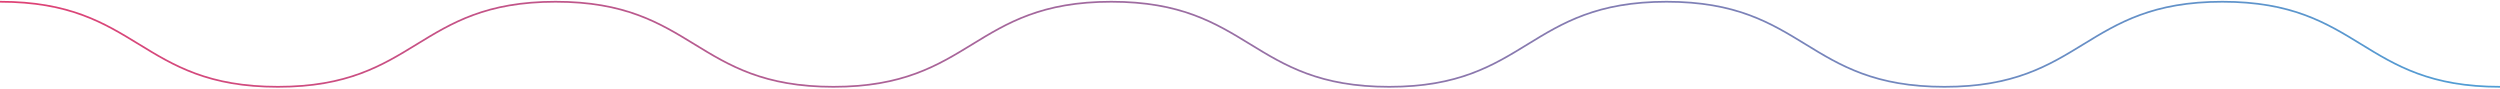 <svg width="1440" height="51" viewBox="0 0 1440 51" fill="none" xmlns="http://www.w3.org/2000/svg">
<path d="M0 1C80.033 1 80.033 50 160.066 50C240.098 50 240.098 1 319.984 1C400.016 1 400.016 50 480.049 50C560.082 50 560.082 1 640.115 1C720.147 1 720.147 50 800.18 50C879.918 50 879.918 1 959.951 1C1039.98 1 1039.98 50 1120.02 50C1200.05 50 1200.05 1 1280.08 1C1360.11 1 1359.97 50 1440 50" stroke="url(#paint0_linear_69_4335)" stroke-miterlimit="10"/>
<defs>
<linearGradient id="paint0_linear_69_4335" x1="1545.5" y1="0.5" x2="-34" y2="0.501" gradientUnits="userSpaceOnUse">
<stop stop-color="#45A4DC"/>
<stop offset="1" stop-color="#E23F72"/>
</linearGradient>
</defs>
</svg>
